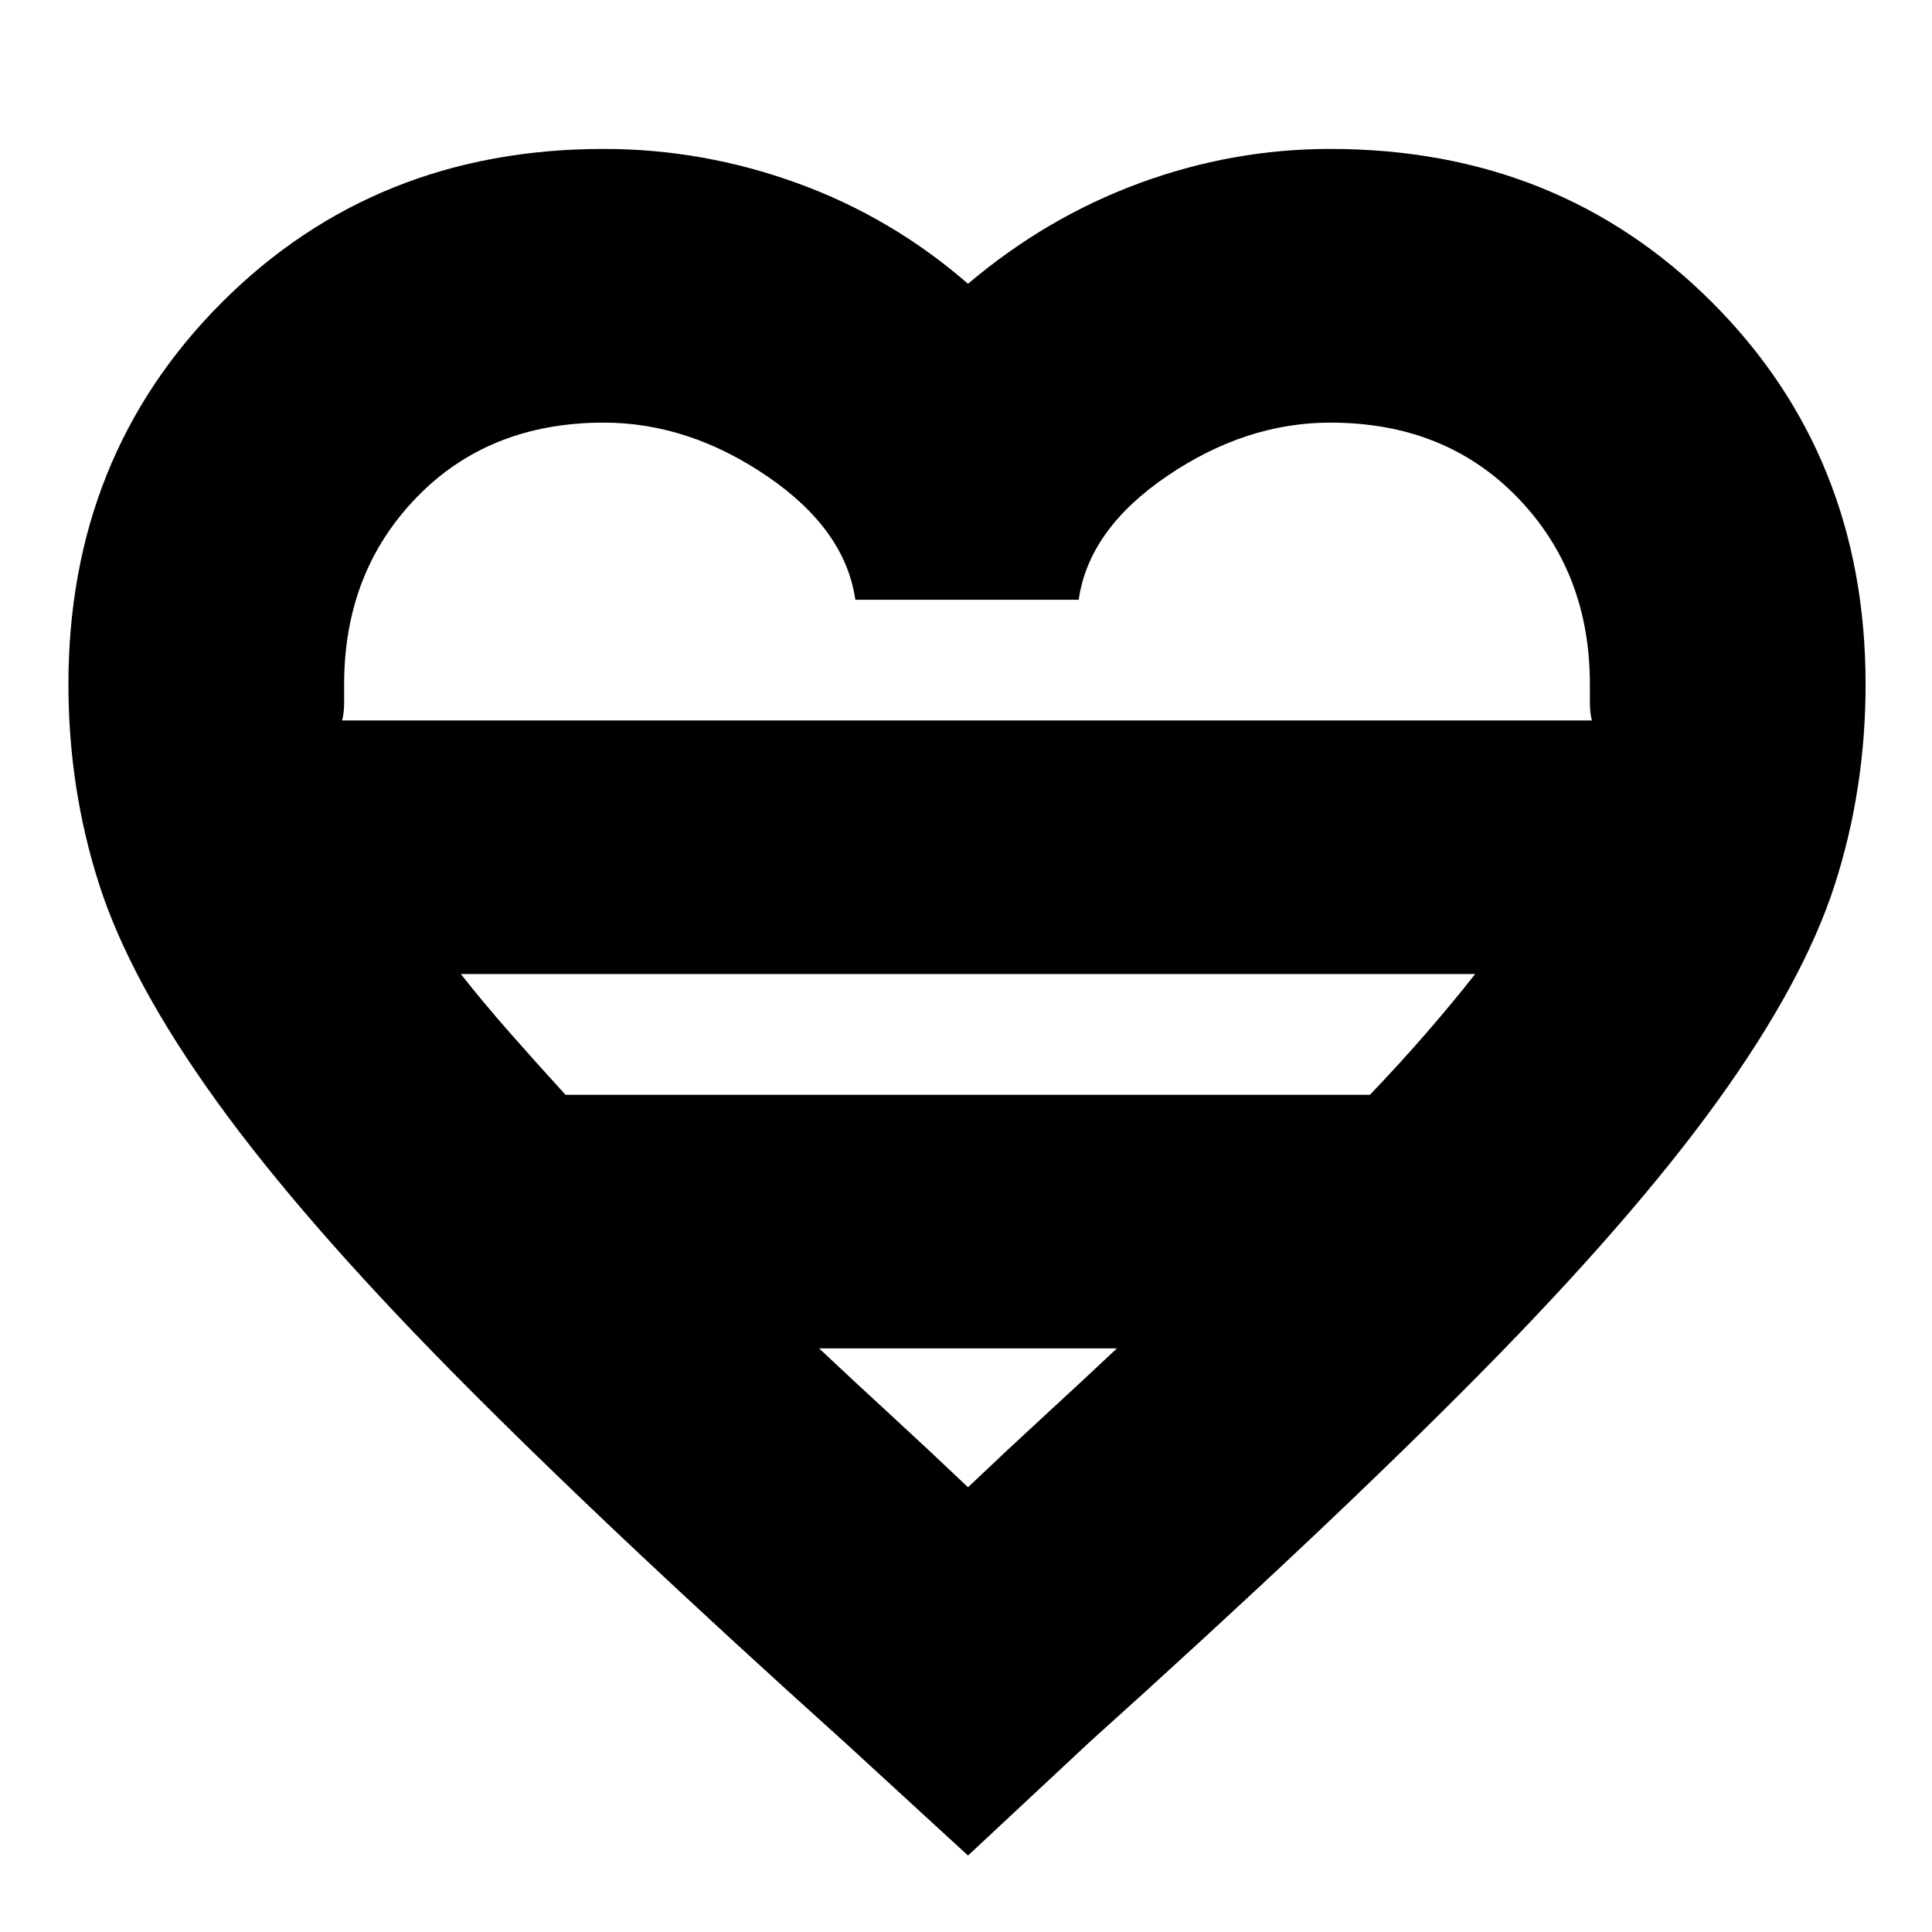 <svg xmlns="http://www.w3.org/2000/svg" height="24" viewBox="0 -960 960 960" width="24"><path d="m481-38-61-56Q300-202 225-278T107.5-413q-42.5-59-58-106.85Q34-567.69 34-620q0-113.45 76.24-189.73Q186.47-886 300-886q49.29 0 96.14 17Q443-852 481-819q39-33 85.21-50 46.21-17 94.79-17 113.53 0 189.76 76.27Q927-733.45 927-620q0 52.31-15.5 100.15Q896-472 853.5-413 811-354 736-278T541-94l-60 56ZM170-602h621q-1-4-1-8.83V-620q0-55.68-36-92.84Q718-750 661-750q-42 0-81 26.5T536-662H425q-5-35-44-61.5T300-750q-57 0-93 37.16T171-620v9.17q0 4.83-1 8.83Zm111 186h399.71Q696-432 709-447t24-29H229q11 14 24.19 29 13.19 15 27.81 31Zm200 195q20-19 38.5-36t35.5-33H407q17 16 35.5 33t38.5 36Zm0-381Z"/></svg>